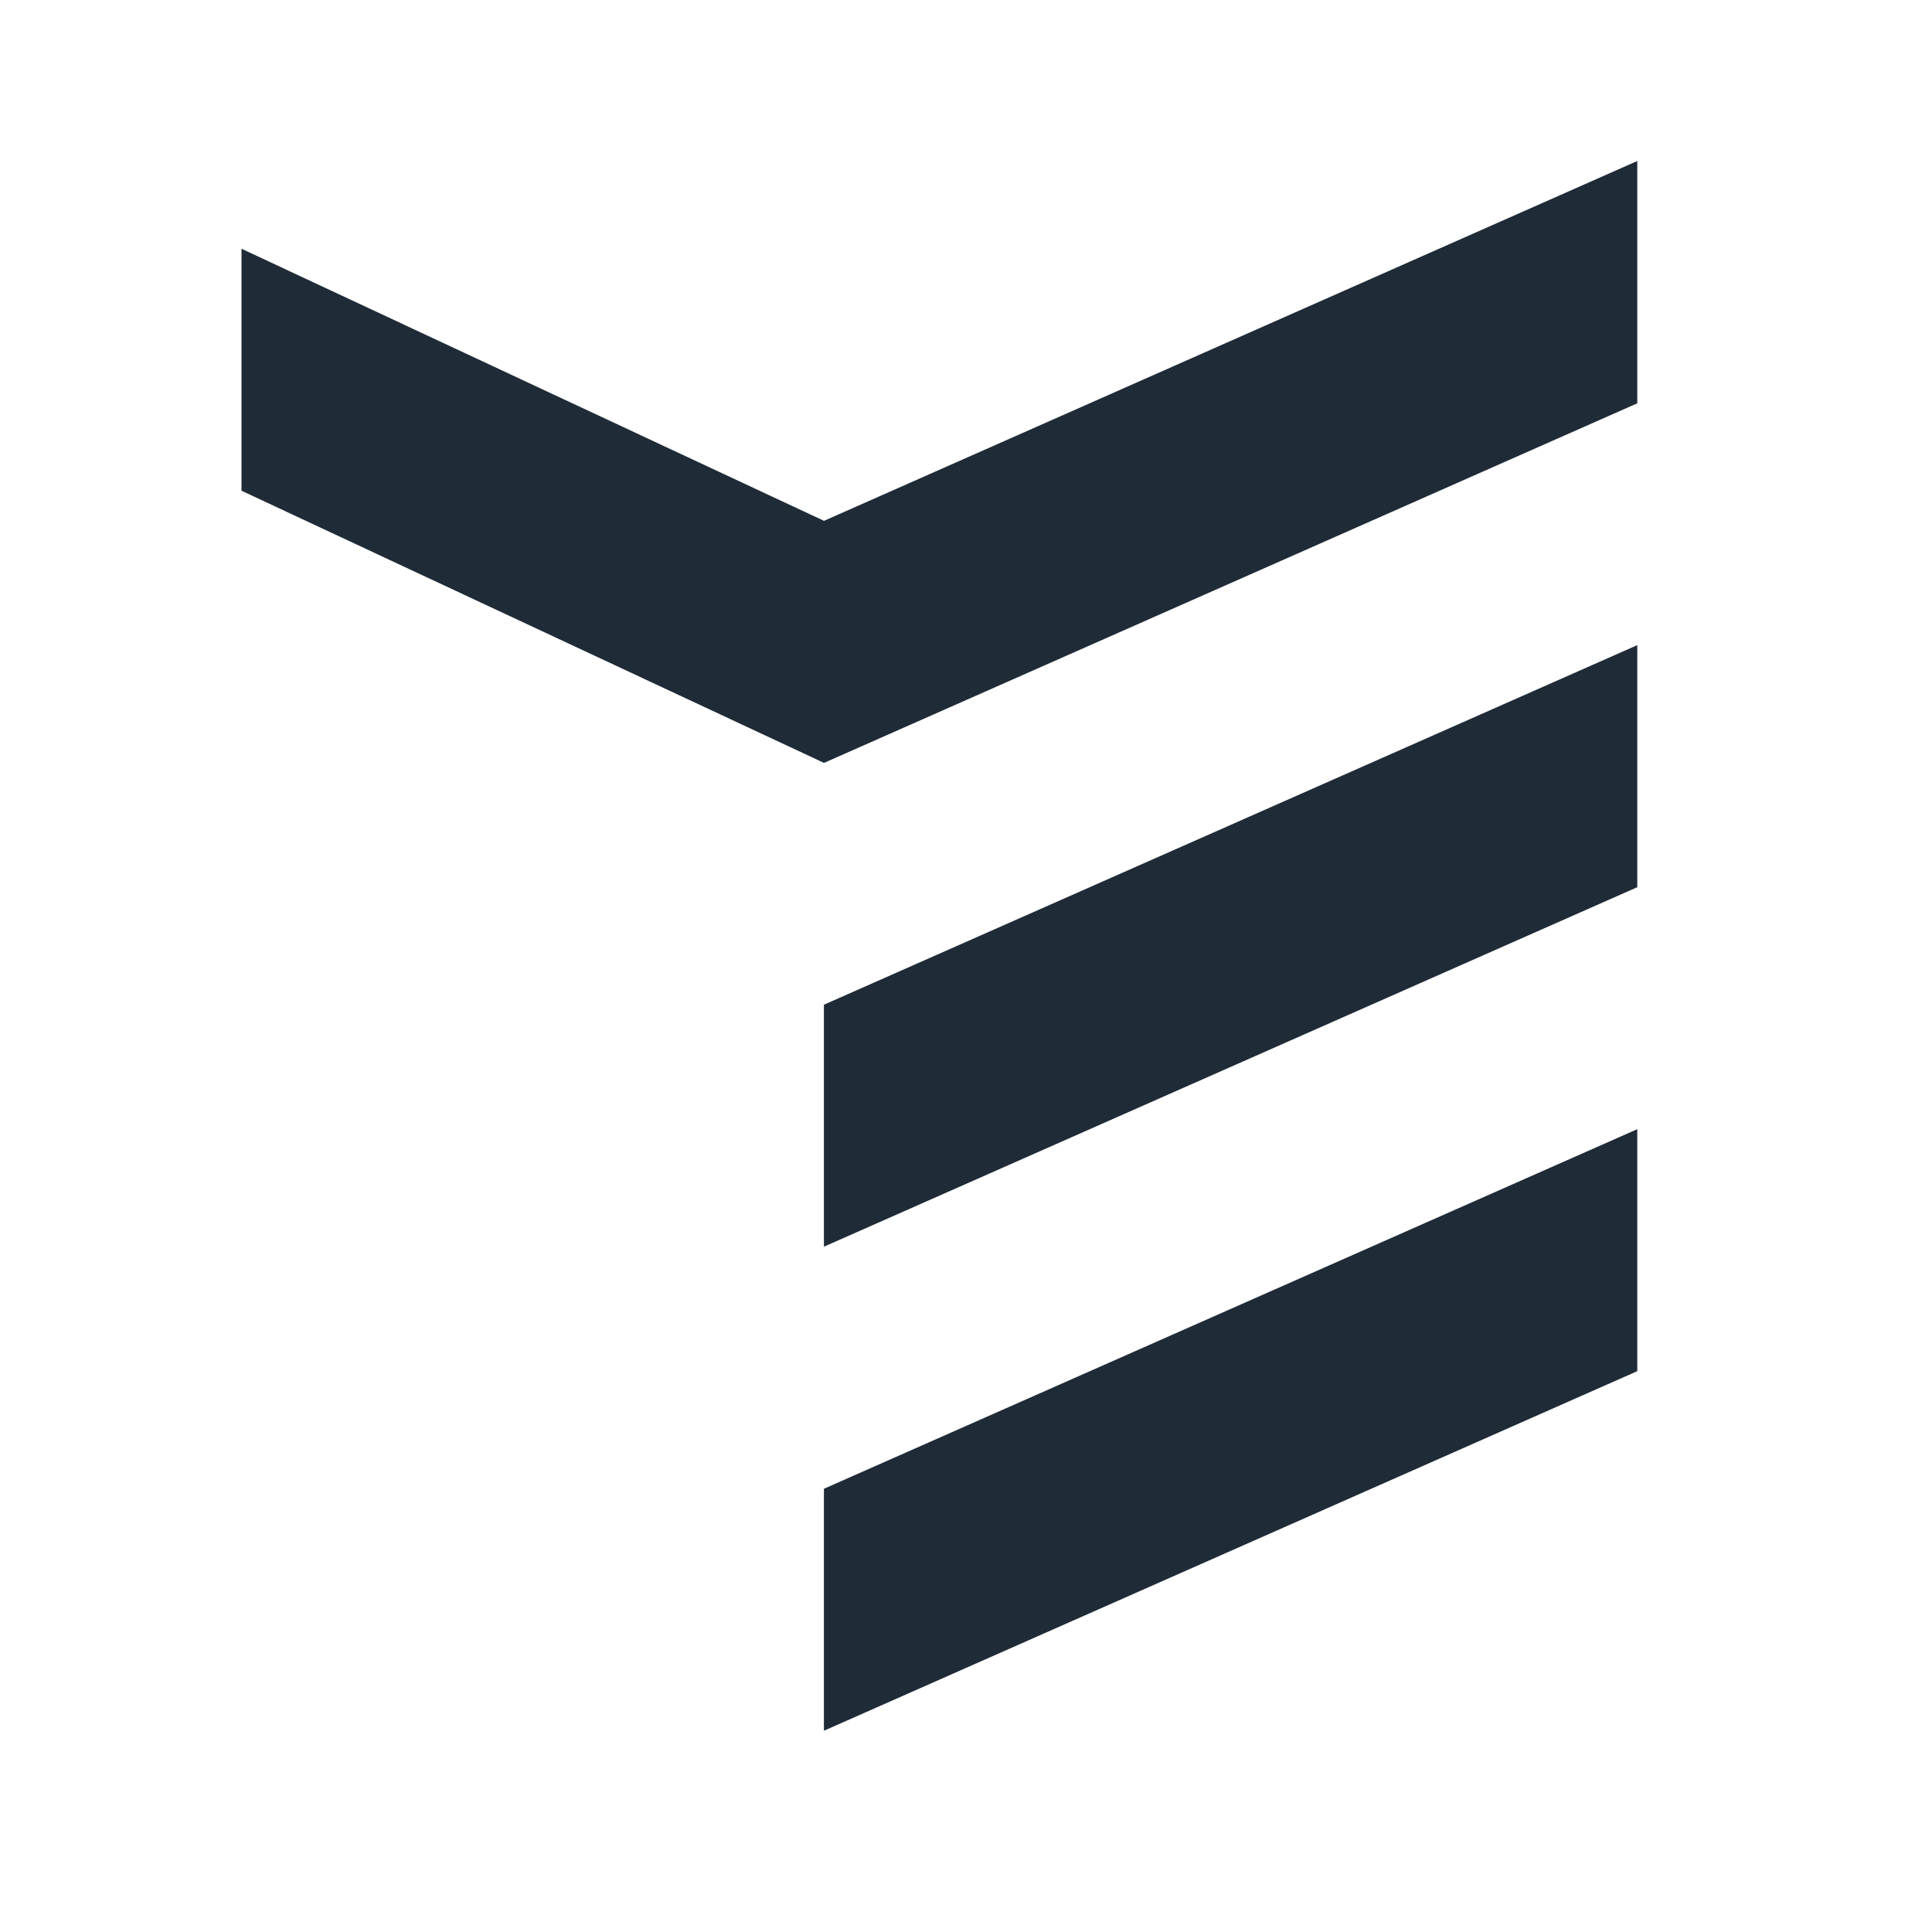<svg width="24" height="24" viewBox="0 0 24 24" fill="none" xmlns="http://www.w3.org/2000/svg">
<path d="M10.236 6.47L3 3.09V6.096L10.236 9.477L20.339 5.01V2L10.236 6.47Z" fill="#1F2B37"/>
<path d="M10.235 12.481V15.487L20.339 11.021V8.014L10.235 12.481Z" fill="#1F2B37"/>
<path d="M10.235 18.494V21.5L20.339 17.033V14.027L10.235 18.494Z" fill="#1F2B37"/>
</svg>
